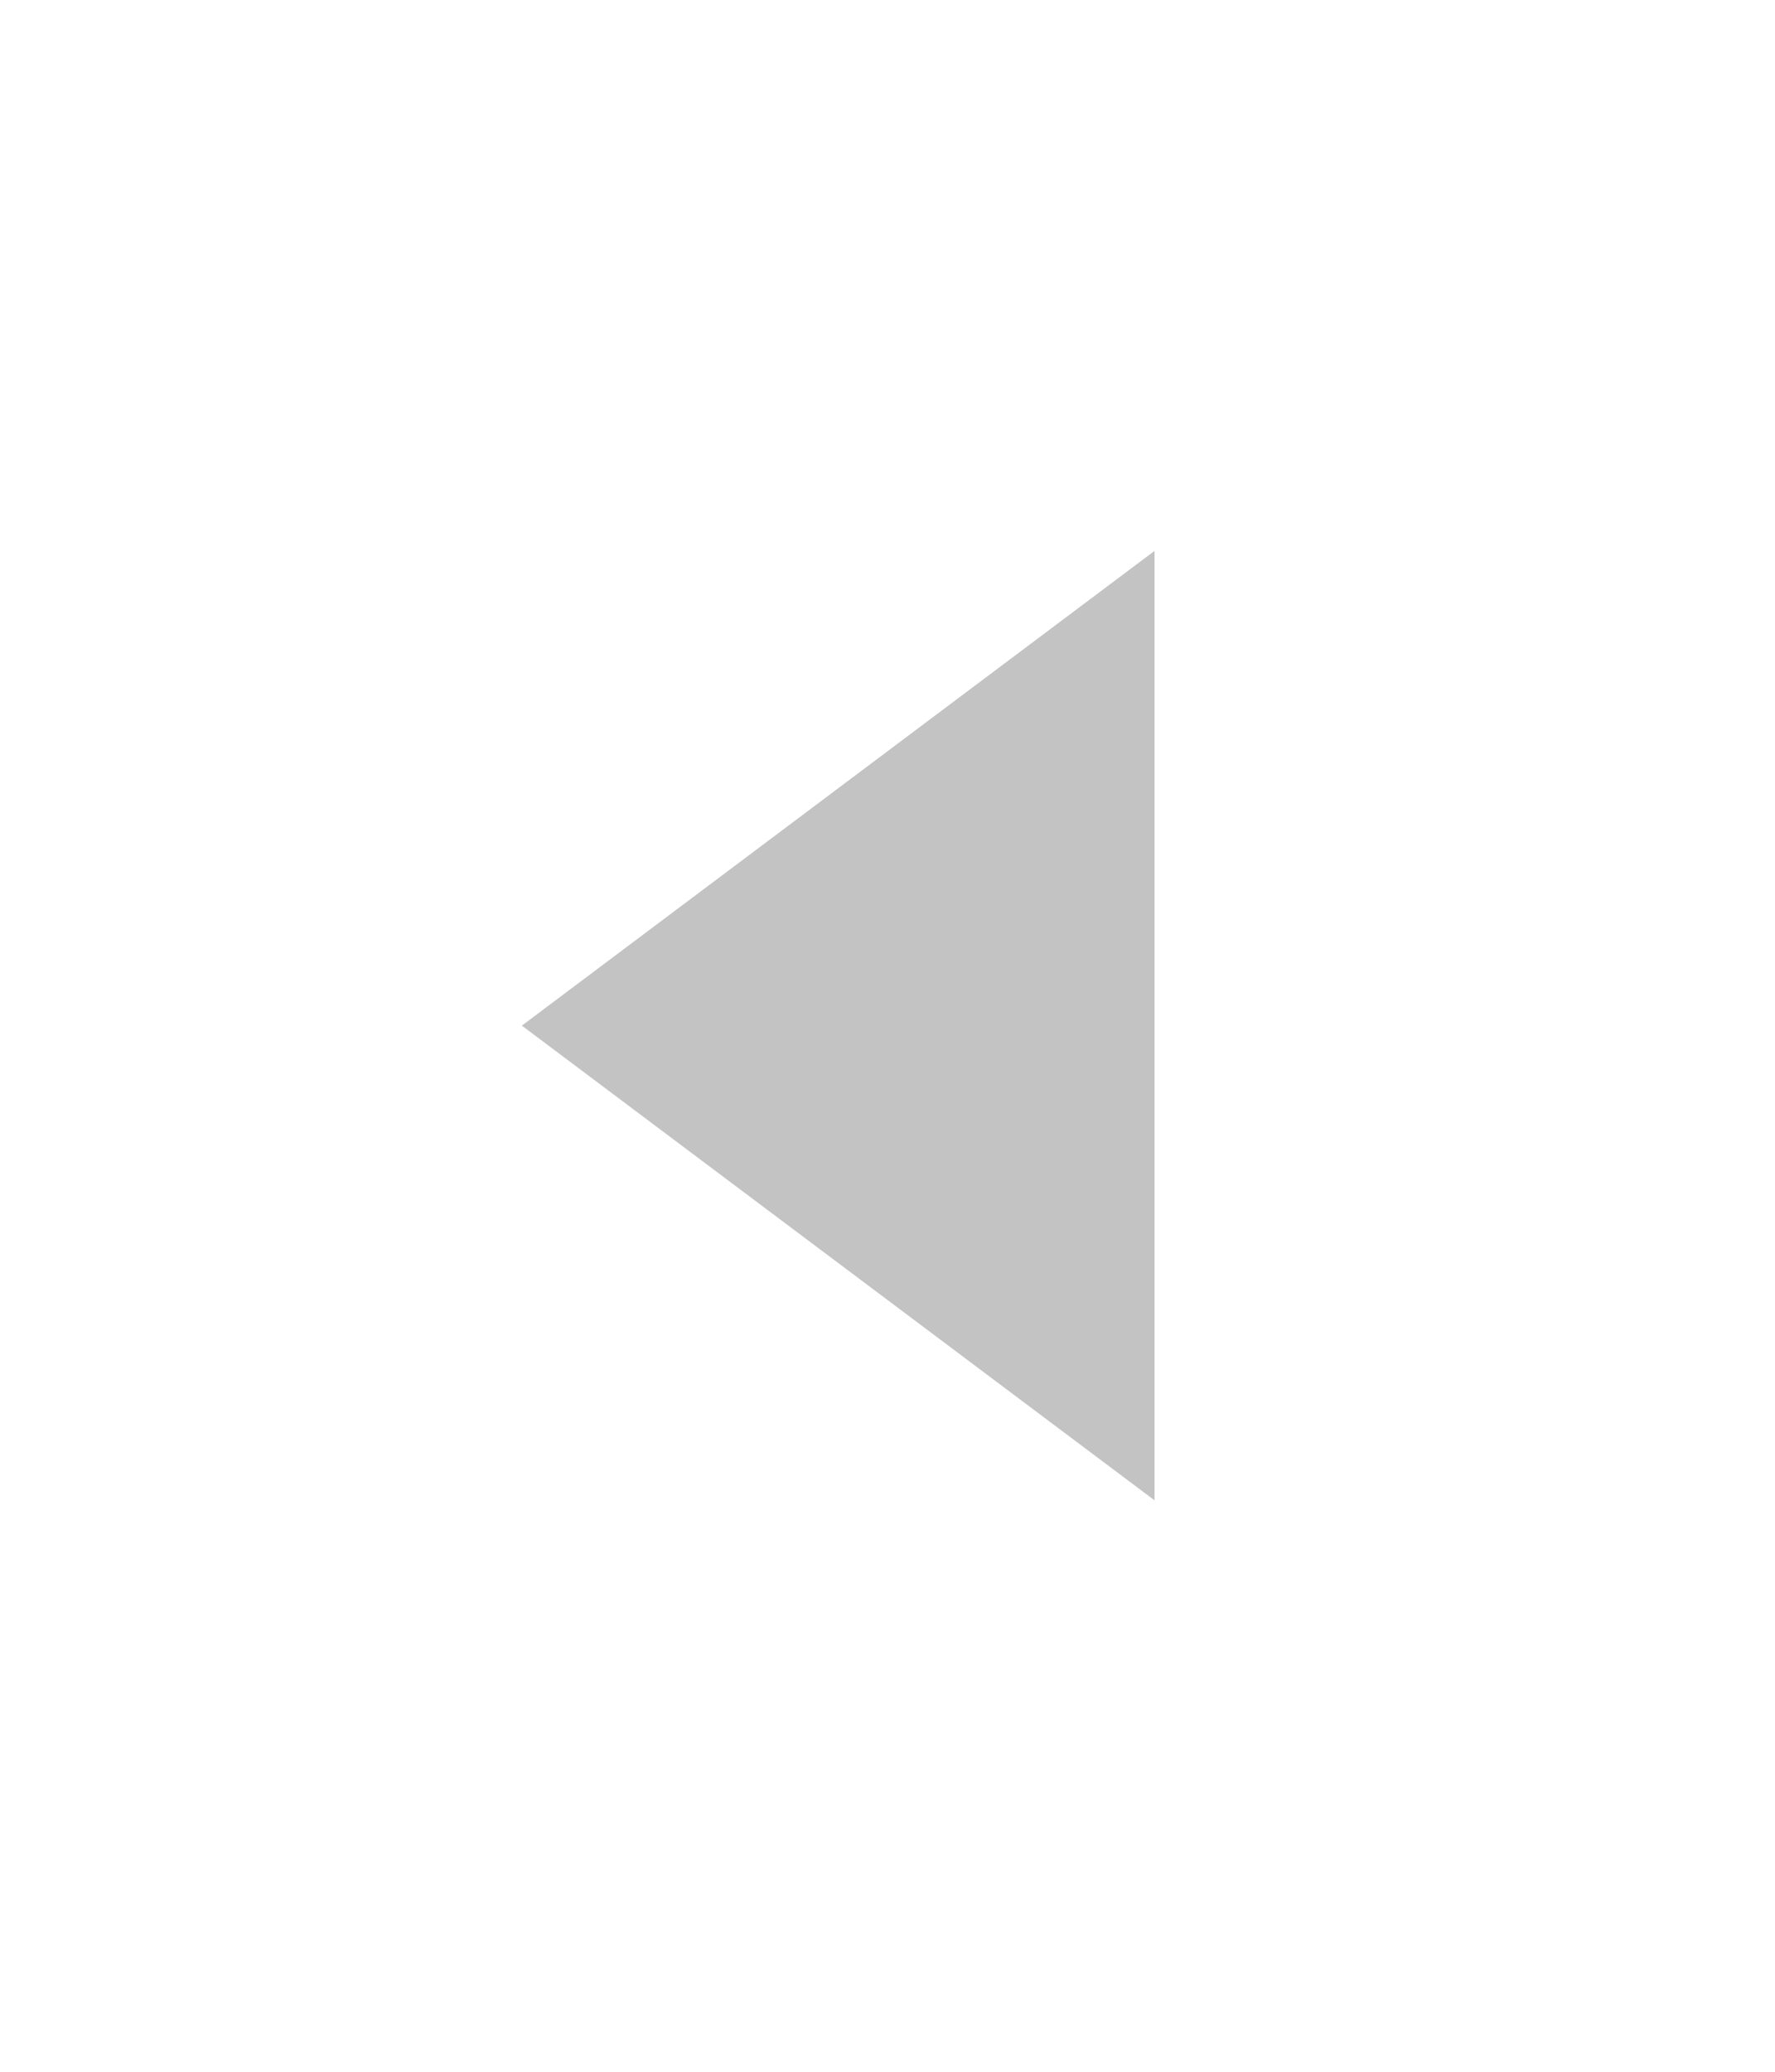 <?xml version="1.0" encoding="UTF-8"?>
<svg width="18px" height="21px" viewBox="0 0 18 21" version="1.1" xmlns="http://www.w3.org/2000/svg" xmlns:xlink="http://www.w3.org/1999/xlink">
    <!-- Generator: Sketch 54.1 (76490) - https://sketchapp.com -->
    <title>Triangle 2</title>
    <desc>Created with Sketch.</desc>
    <defs>
        <filter x="-48.0%" y="-48.0%" width="196.0%" height="196.0%" filterUnits="objectBoundingBox" id="filter-1">
            <feOffset dx="0" dy="0" in="SourceAlpha" result="shadowOffsetOuter1"></feOffset>
            <feGaussianBlur stdDeviation="3" in="shadowOffsetOuter1" result="shadowBlurOuter1"></feGaussianBlur>
            <feColorMatrix values="0 0 0 0 0.608   0 0 0 0 0.608   0 0 0 0 0.608  0 0 0 0.2 0" type="matrix" in="shadowBlurOuter1" result="shadowMatrixOuter1"></feColorMatrix>
            <feMerge>
                <feMergeNode in="shadowMatrixOuter1"></feMergeNode>
                <feMergeNode in="SourceGraphic"></feMergeNode>
            </feMerge>
        </filter>
    </defs>
    <g id="Billing" stroke="none" stroke-width="1" fill="none" fill-rule="evenodd" opacity="0.603">
        <g id="Billing-Type-Admin" transform="translate(-1348, -126)" fill="#9B9B9B">
            <g id="Group-3" transform="translate(245, 105)">
                <g id="Group-12">
                    <g id="Group-9" filter="url(#filter-1)" transform="translate(1112.5, 30.5) scale(-1, 1) translate(-1112.5, -30.5) translate(1100, 18)">
                        <polygon id="Triangle-2" transform="translate(13.5, 13.396) rotate(90) translate(-13.5, -13.396) " points="13.5 10.188 18.312 16.604 8.688 16.604"></polygon>
                    </g>
                </g>
            </g>
        </g>
    </g>
</svg>